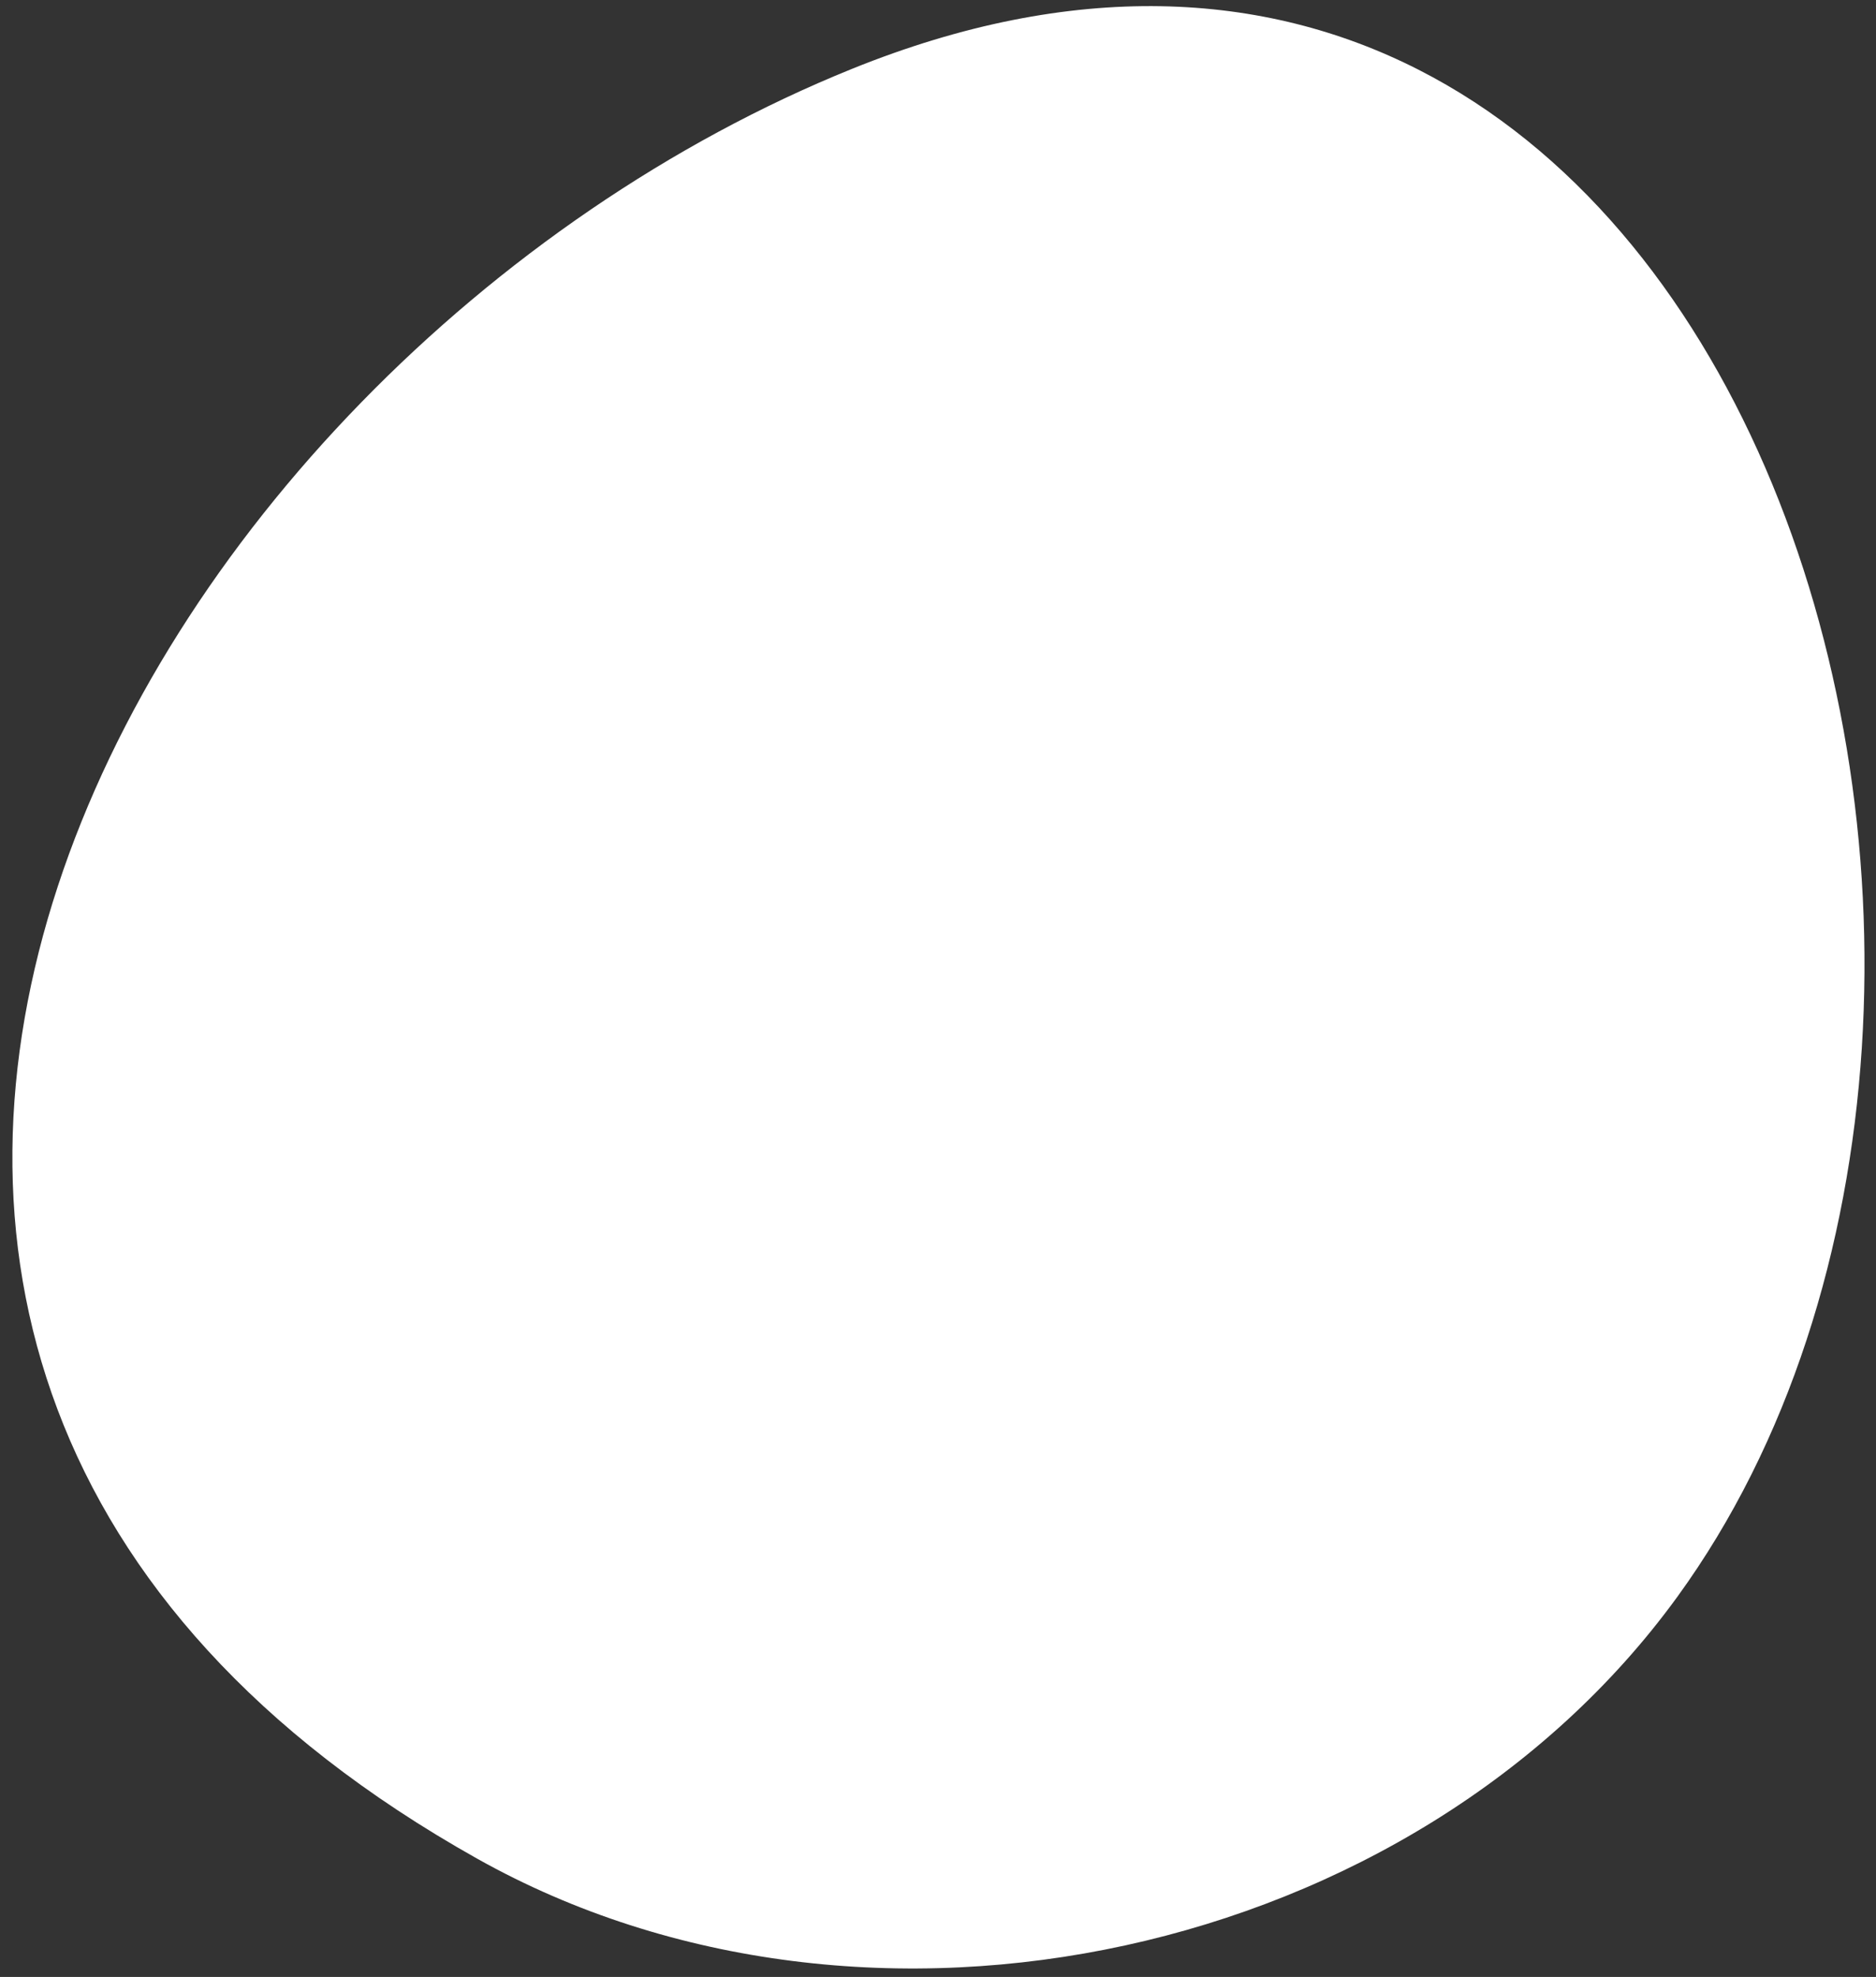 <svg width="112" height="118" viewBox="0 0 112 118" fill="none" xmlns="http://www.w3.org/2000/svg">
<rect x="0" y="0" width="112" height="118" fill="#333333" stroke="none"/>
<path id="Vector" d="M28.488 110.94C51.799 124.014 84.46 116.885 100.136 95.315C126.828 58.596 103.873 -17.322 50.861 4.112C7.458 21.667 -24.718 81.099 28.488 110.94Z" fill="white"/>
</svg>
